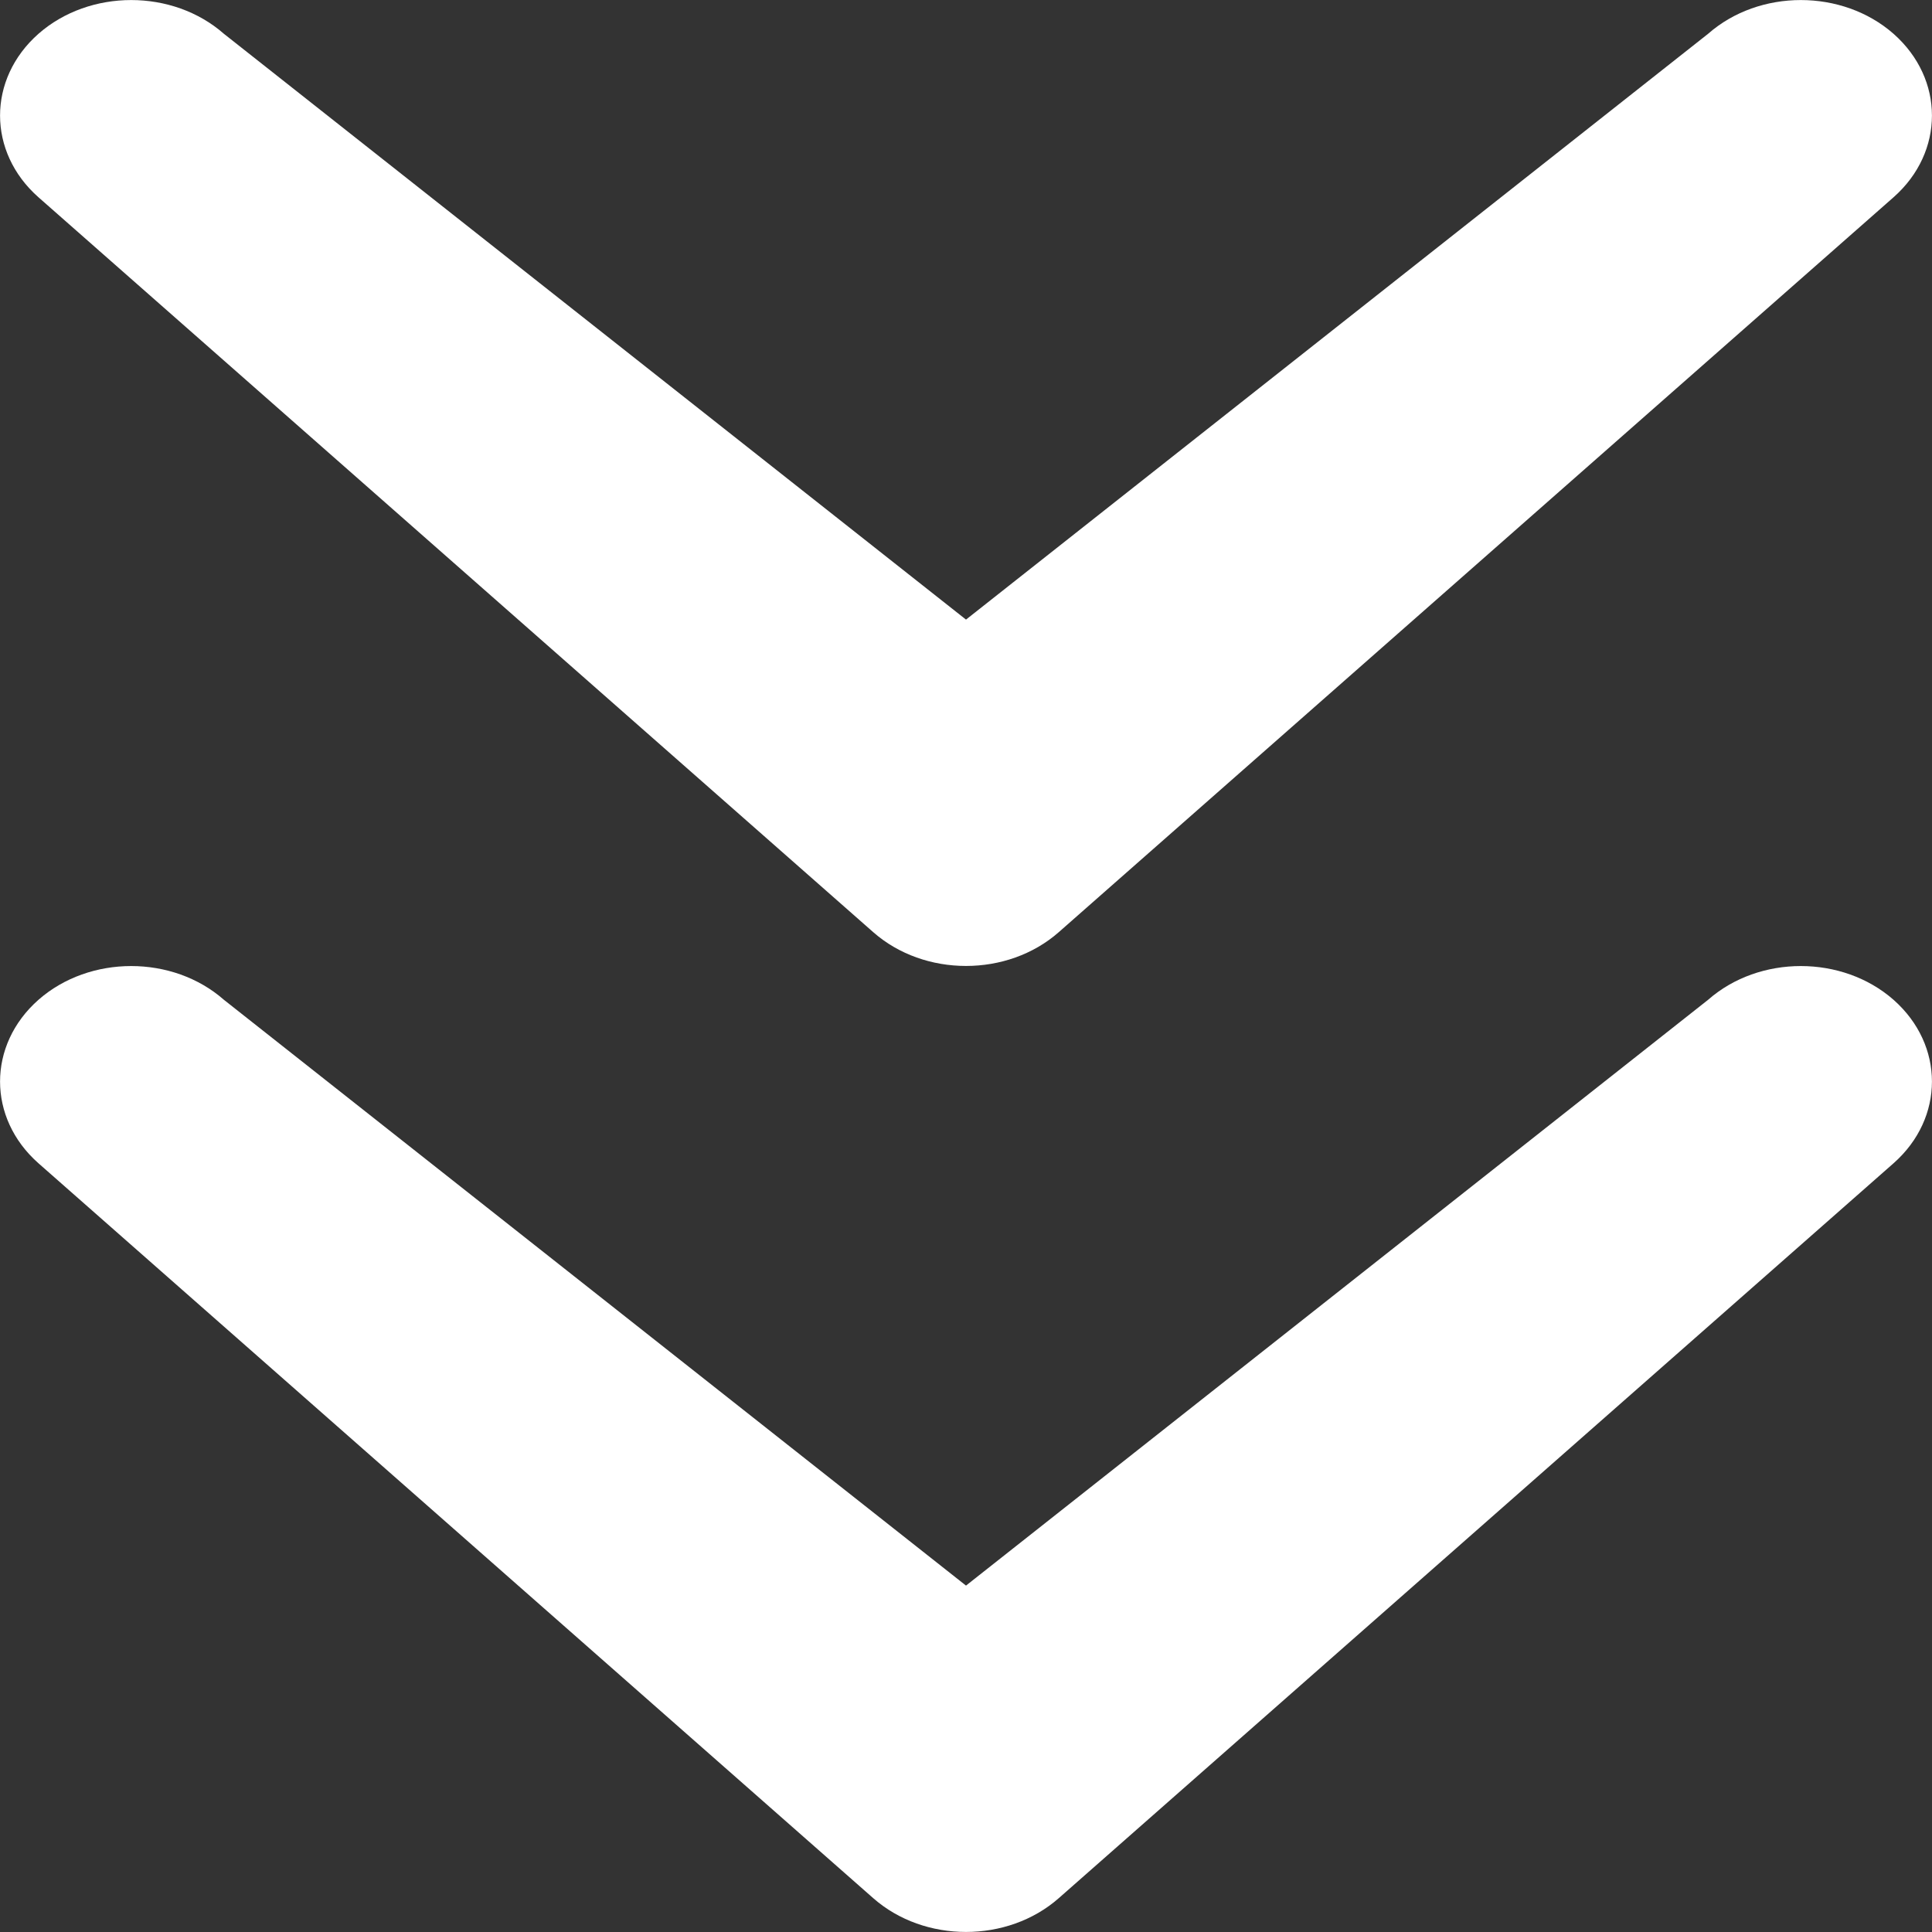 <svg width="10" height="10" viewBox="0 0 10 10" fill="none" xmlns="http://www.w3.org/2000/svg">
<rect x="0" y="0" width="10" height="10" fill="#333333" stroke="none"/>
<path fill-rule="evenodd" clip-rule="evenodd" d="M0.199 6.021L4.52 9.825C4.785 10.058 5.215 10.058 5.48 9.825L9.801 6.021C10.066 5.787 10.066 5.409 9.801 5.175C9.536 4.942 9.106 4.942 8.841 5.175L5 8.207L1.159 5.175C0.894 4.942 0.464 4.942 0.199 5.175C-0.066 5.409 -0.066 5.787 0.199 6.021Z" fill="white"/>
<path fill-rule="evenodd" clip-rule="evenodd" d="M0.199 1.021L4.52 4.825C4.785 5.058 5.215 5.058 5.48 4.825L9.801 1.021C10.066 0.787 10.066 0.409 9.801 0.175C9.536 -0.058 9.106 -0.058 8.841 0.175L5 3.207L1.159 0.175C0.894 -0.058 0.464 -0.058 0.199 0.175C-0.066 0.409 -0.066 0.787 0.199 1.021Z" fill="white"/>
</svg>
